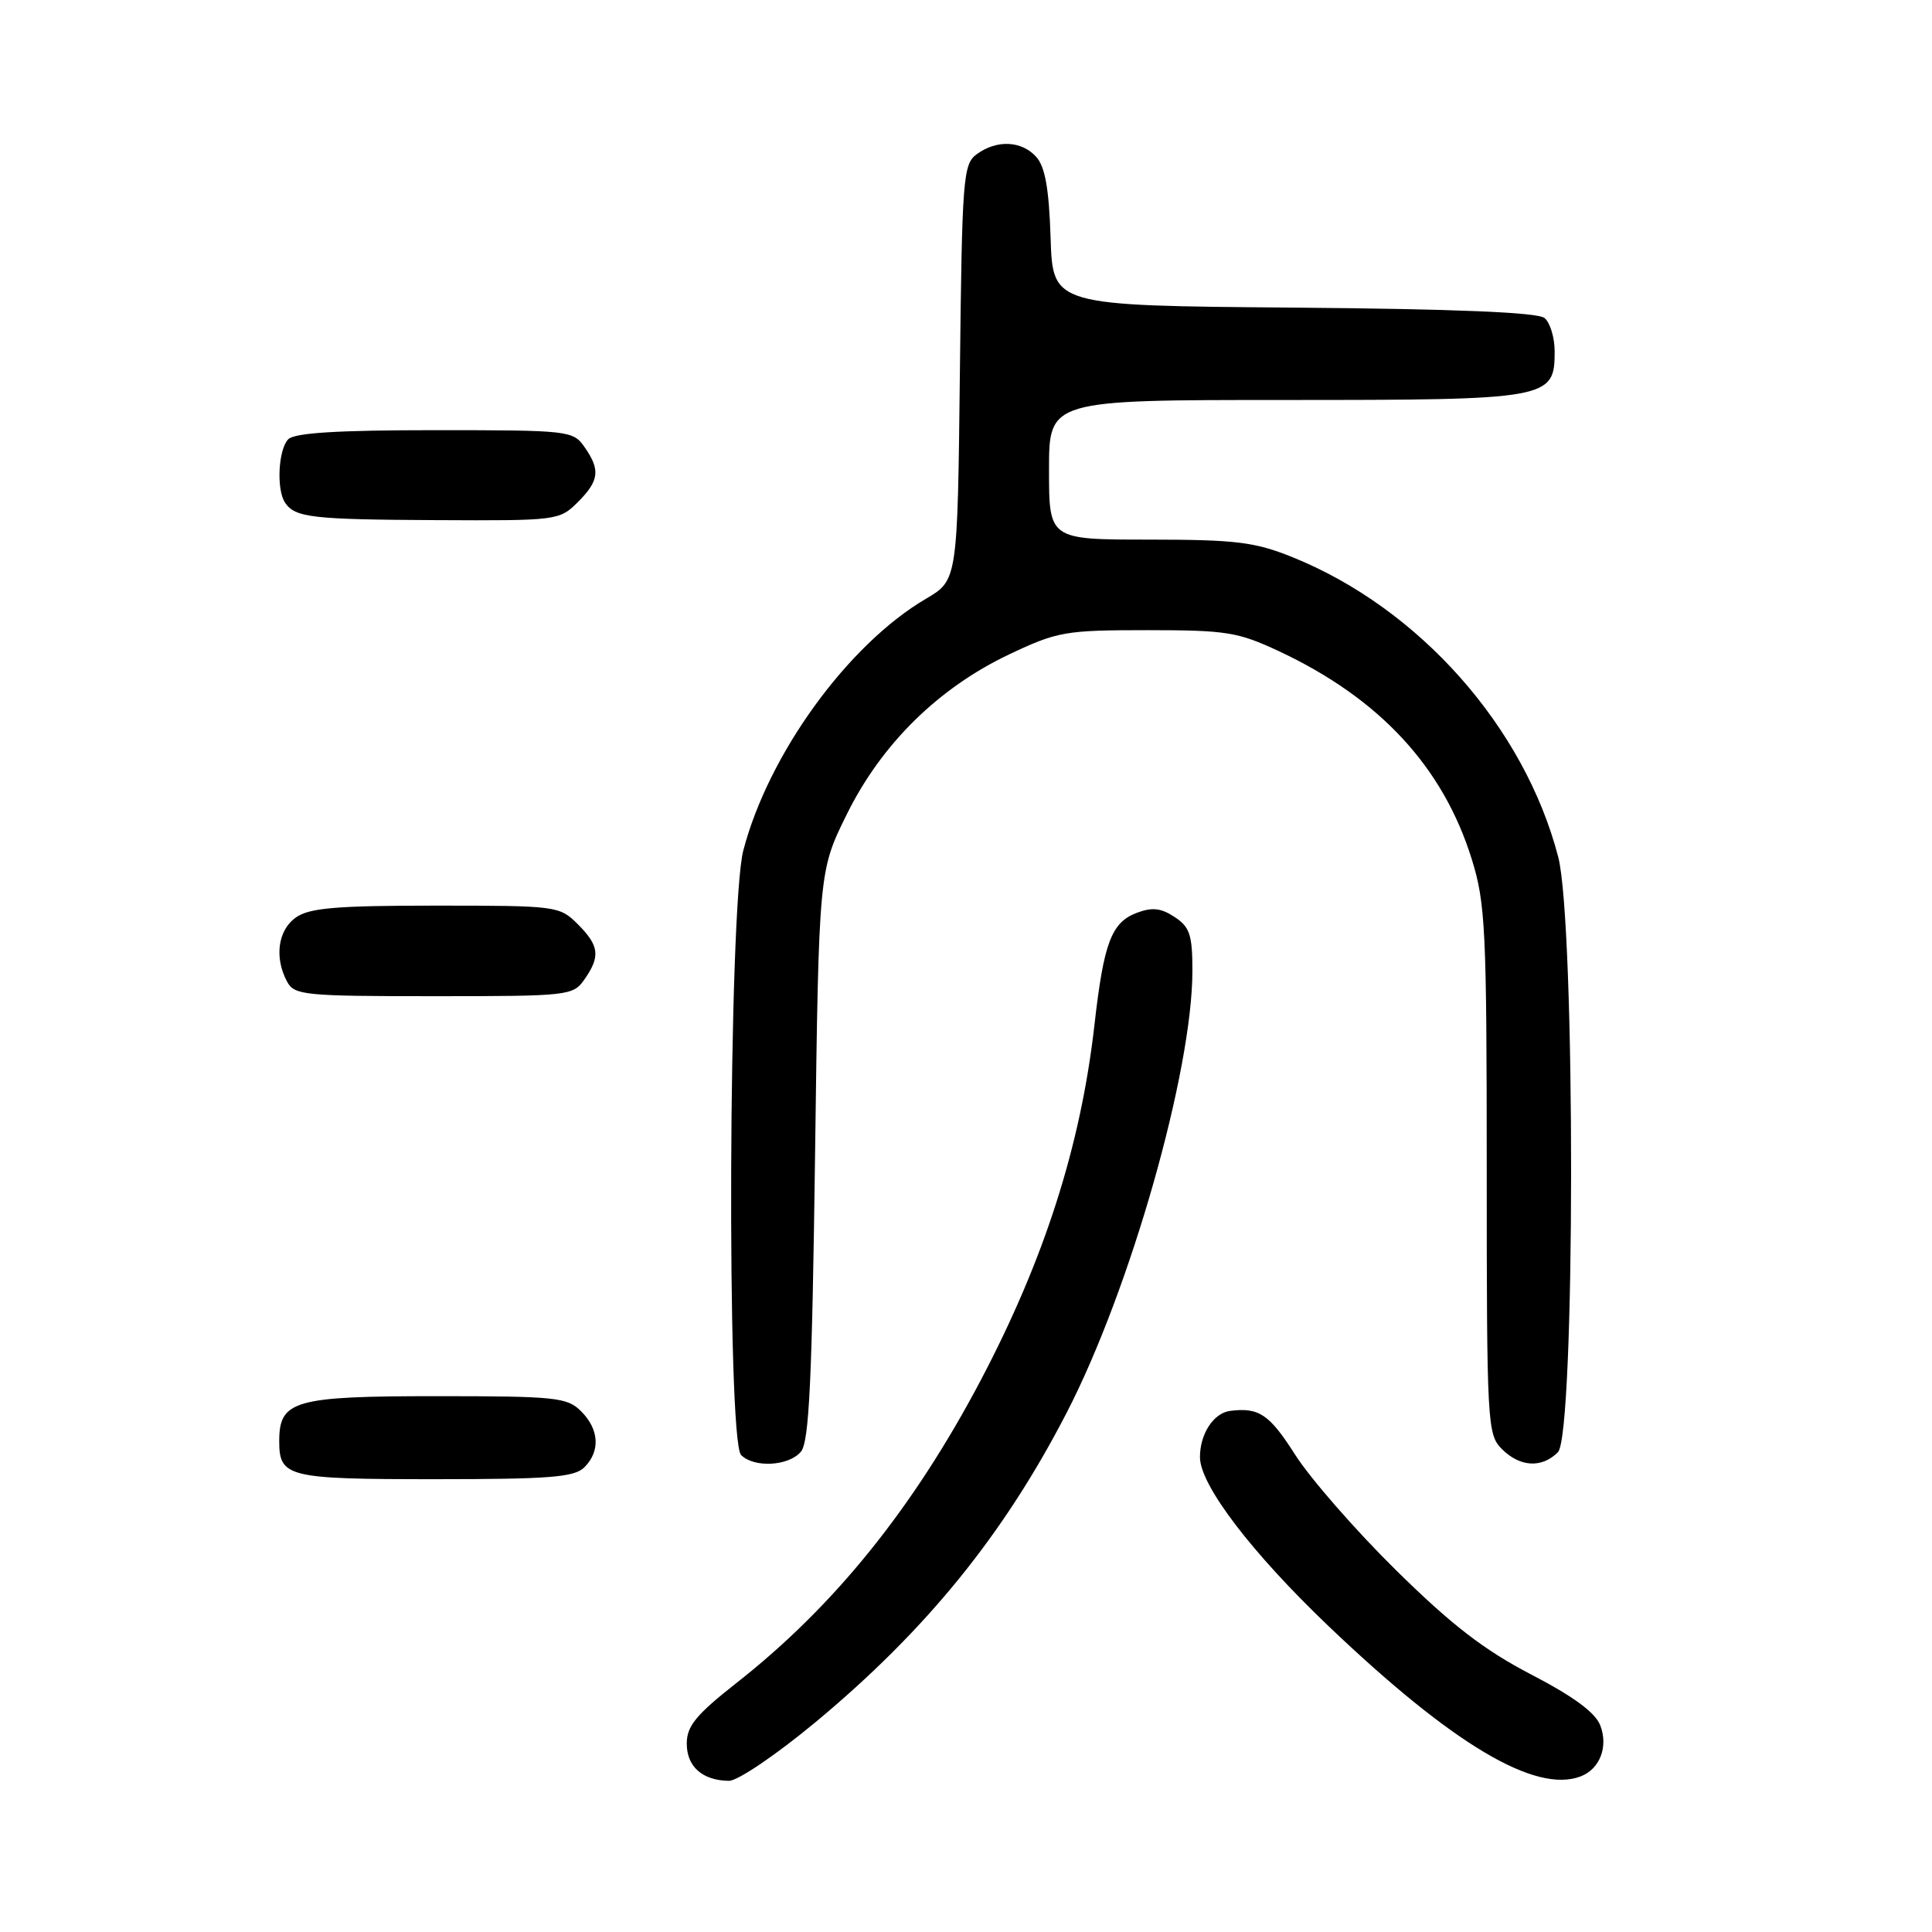 <?xml version="1.0" encoding="UTF-8" standalone="no"?>
<!DOCTYPE svg PUBLIC "-//W3C//DTD SVG 1.1//EN" "http://www.w3.org/Graphics/SVG/1.1/DTD/svg11.dtd" >
<svg xmlns="http://www.w3.org/2000/svg" xmlns:xlink="http://www.w3.org/1999/xlink" version="1.1" viewBox="0 0 256 256">
 <g >
 <path fill="currentColor"
d=" M 108.08 228.18 C 122.72 216.01 132.99 203.37 141.32 187.23 C 149.77 170.89 158.00 141.95 158.00 128.62 C 158.00 123.86 157.65 122.82 155.63 121.50 C 153.83 120.31 152.64 120.19 150.62 120.96 C 147.27 122.23 146.25 124.93 145.02 135.81 C 143.20 151.82 138.40 166.83 129.98 182.84 C 121.05 199.79 110.56 212.81 97.65 222.95 C 92.22 227.22 91.00 228.71 91.00 231.04 C 91.00 234.09 93.07 235.92 96.58 235.97 C 97.73 235.99 102.84 232.53 108.08 228.18 Z  M 209.45 235.38 C 211.98 234.41 213.13 231.46 212.05 228.64 C 211.41 226.94 208.53 224.81 202.89 221.88 C 196.63 218.62 192.36 215.33 184.97 208.05 C 179.64 202.80 173.62 195.91 171.61 192.75 C 168.19 187.39 166.83 186.47 163.00 186.95 C 160.81 187.23 159.00 189.99 159.00 193.08 C 159.00 196.77 165.82 205.72 176.09 215.52 C 192.48 231.15 203.45 237.68 209.45 235.38 Z  M 77.43 194.43 C 79.57 192.29 79.40 189.40 77.00 187.00 C 75.16 185.16 73.67 185.00 57.83 185.00 C 38.98 185.00 37.00 185.57 37.00 190.95 C 37.00 195.74 38.08 196.00 57.63 196.00 C 72.87 196.00 76.11 195.74 77.43 194.43 Z  M 106.13 192.35 C 107.22 191.04 107.60 182.92 108.00 153.04 C 108.50 115.39 108.50 115.39 112.22 107.87 C 116.82 98.56 124.36 91.15 133.74 86.70 C 140.13 83.68 141.14 83.50 152.00 83.50 C 162.50 83.50 164.02 83.74 169.47 86.29 C 182.80 92.54 191.22 101.62 195.02 113.86 C 196.83 119.67 197.00 123.17 197.00 155.11 C 197.00 188.67 197.08 190.08 199.00 192.00 C 201.40 194.40 204.29 194.57 206.43 192.43 C 208.74 190.12 208.77 122.38 206.47 113.54 C 201.98 96.31 188.05 80.60 171.24 73.82 C 166.25 71.81 163.77 71.51 152.25 71.50 C 139.00 71.50 139.00 71.50 139.00 62.25 C 139.00 53.00 139.00 53.00 170.28 53.00 C 205.32 53.00 206.00 52.88 206.00 46.57 C 206.00 44.74 205.40 42.75 204.66 42.14 C 203.76 41.39 192.93 40.94 171.41 40.76 C 139.50 40.50 139.50 40.50 139.21 31.53 C 139.00 25.00 138.48 22.08 137.30 20.78 C 135.36 18.64 132.09 18.49 129.44 20.42 C 127.61 21.75 127.48 23.46 127.19 49.36 C 126.88 76.88 126.88 76.88 122.69 79.34 C 112.35 85.41 101.82 99.93 98.49 112.70 C 96.53 120.24 96.27 190.87 98.20 192.80 C 99.93 194.53 104.53 194.27 106.13 192.35 Z  M 77.44 129.78 C 79.58 126.73 79.41 125.31 76.55 122.45 C 74.14 120.05 73.77 120.00 57.77 120.00 C 44.61 120.00 41.01 120.30 39.22 121.56 C 36.83 123.23 36.32 126.87 38.04 130.07 C 39.00 131.87 40.30 132.00 57.48 132.00 C 75.37 132.00 75.93 131.94 77.44 129.78 Z  M 76.55 66.55 C 79.41 63.69 79.58 62.27 77.44 59.22 C 75.93 57.06 75.36 57.00 57.64 57.00 C 44.79 57.00 39.05 57.35 38.20 58.20 C 36.88 59.52 36.60 64.86 37.77 66.60 C 39.09 68.58 41.31 68.84 57.80 68.92 C 73.81 69.00 74.13 68.96 76.55 66.55 Z "/>
</g>
</svg>